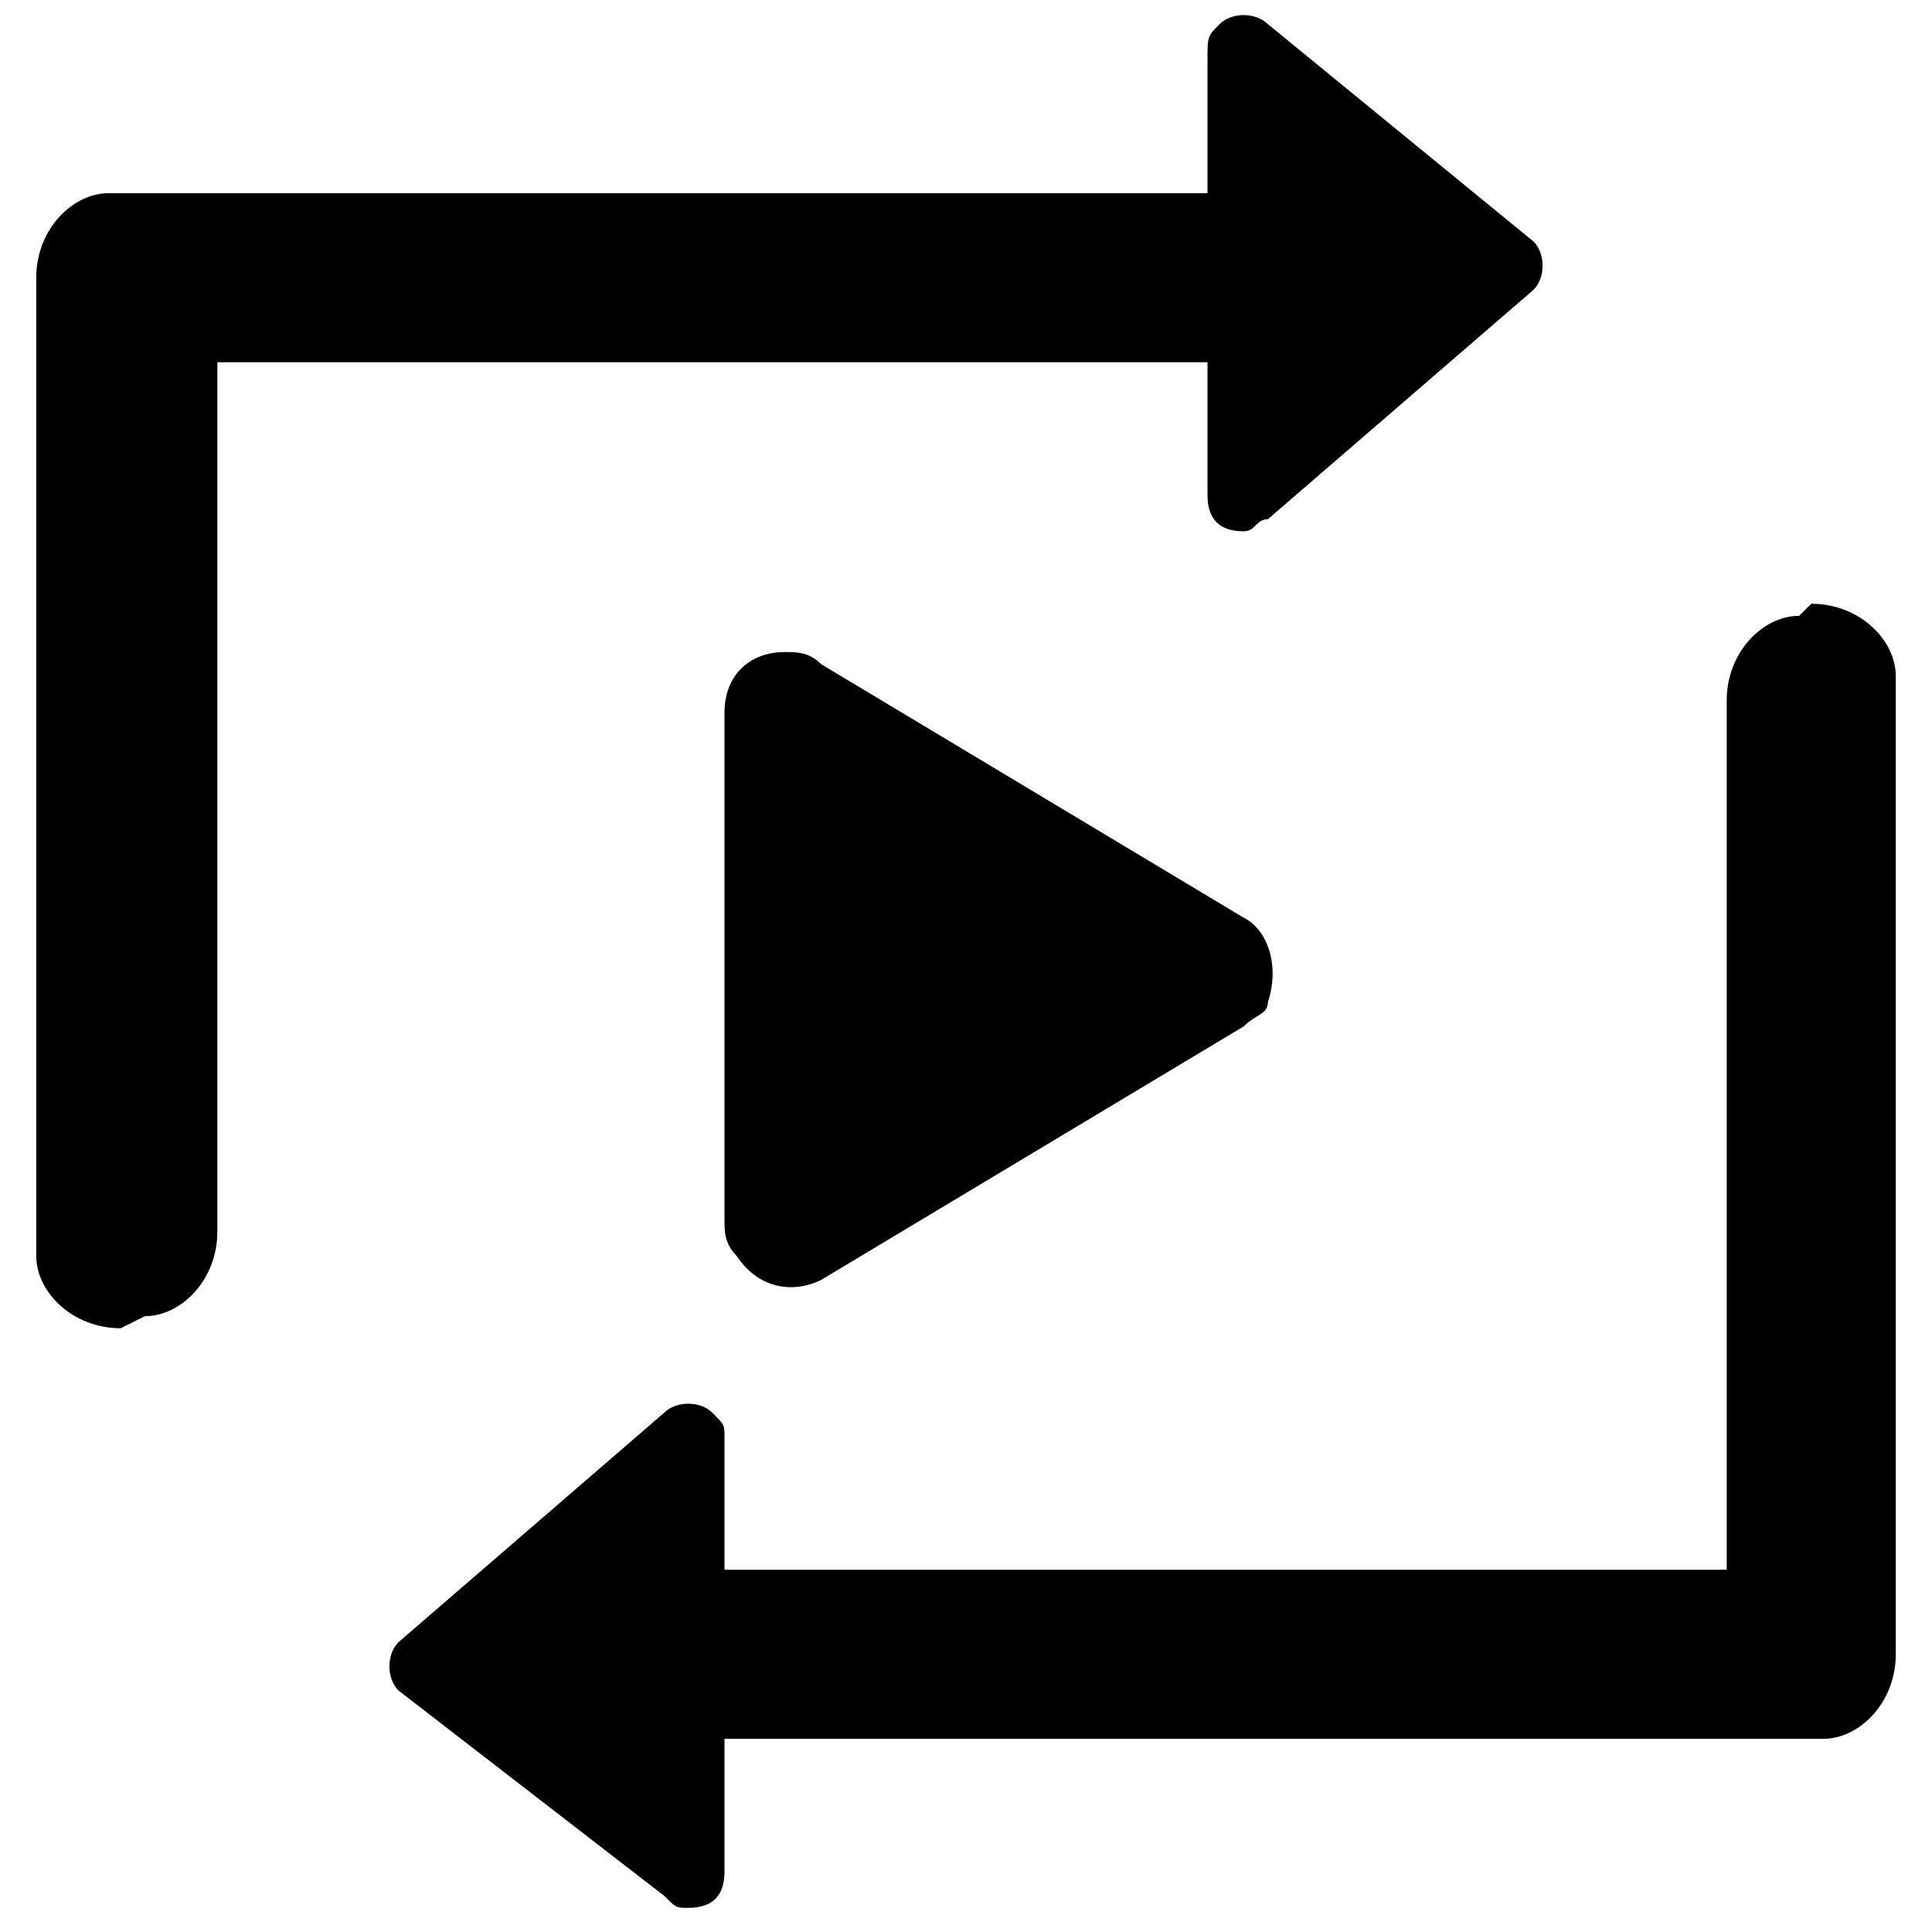 <?xml version="1.0" encoding="utf-8"?>
<!-- Generator: Adobe Illustrator 21.0.0, SVG Export Plug-In . SVG Version: 6.00 Build 0)  -->
<svg version="1.1" id="图层_1" xmlns="http://www.w3.org/2000/svg" xmlns:xlink="http://www.w3.org/1999/xlink" x="0px" y="0px"
	 viewBox="0 0 16 16" style="enable-background:new 0 0 16 16;" xml:space="preserve">

<path id="形状结合"   d="M15,5c0.4,0,0.7,0.3,0.7,0.6l0,0.1v8c0,0.4-0.3,0.7-0.6,0.7l-0.1,0l-9,0l0,1.1
	c0,0.2-0.1,0.3-0.3,0.3c-0.1,0-0.1,0-0.2-0.1L3.3,14c-0.1-0.1-0.1-0.3,0-0.4c0,0,0,0,0,0l2.2-1.9c0.1-0.1,0.3-0.1,0.4,0
	C6,11.8,6,11.8,6,11.9L6,13l8.3,0V5.8c0-0.4,0.3-0.7,0.6-0.7L15,5z M10.1,0.2c0.1-0.1,0.3-0.1,0.4,0l0,0L12.7,2c0,0,0,0,0,0
	c0.1,0.1,0.1,0.3,0,0.4l0,0l-2.2,1.9c-0.1,0-0.1,0.1-0.2,0.1c-0.2,0-0.3-0.1-0.3-0.3l0,0L10,3L1.8,3v7.2c0,0.4-0.3,0.7-0.6,0.7L1,11
	c-0.4,0-0.7-0.3-0.7-0.6l0-0.1v-8c0-0.4,0.3-0.7,0.6-0.7l0.1,0l9,0l0-1.1C10,0.3,10,0.3,10.1,0.2L10.1,0.2z M6.5,5.4
	c0.1,0,0.2,0,0.3,0.1l3.5,2.1c0.2,0.1,0.3,0.4,0.2,0.7c0,0.1-0.1,0.1-0.2,0.2l-3.5,2.1c-0.2,0.1-0.5,0.1-0.7-0.2
	C6,10.3,6,10.2,6,10.1V5.9C6,5.6,6.2,5.4,6.5,5.4z"/>
</svg>

